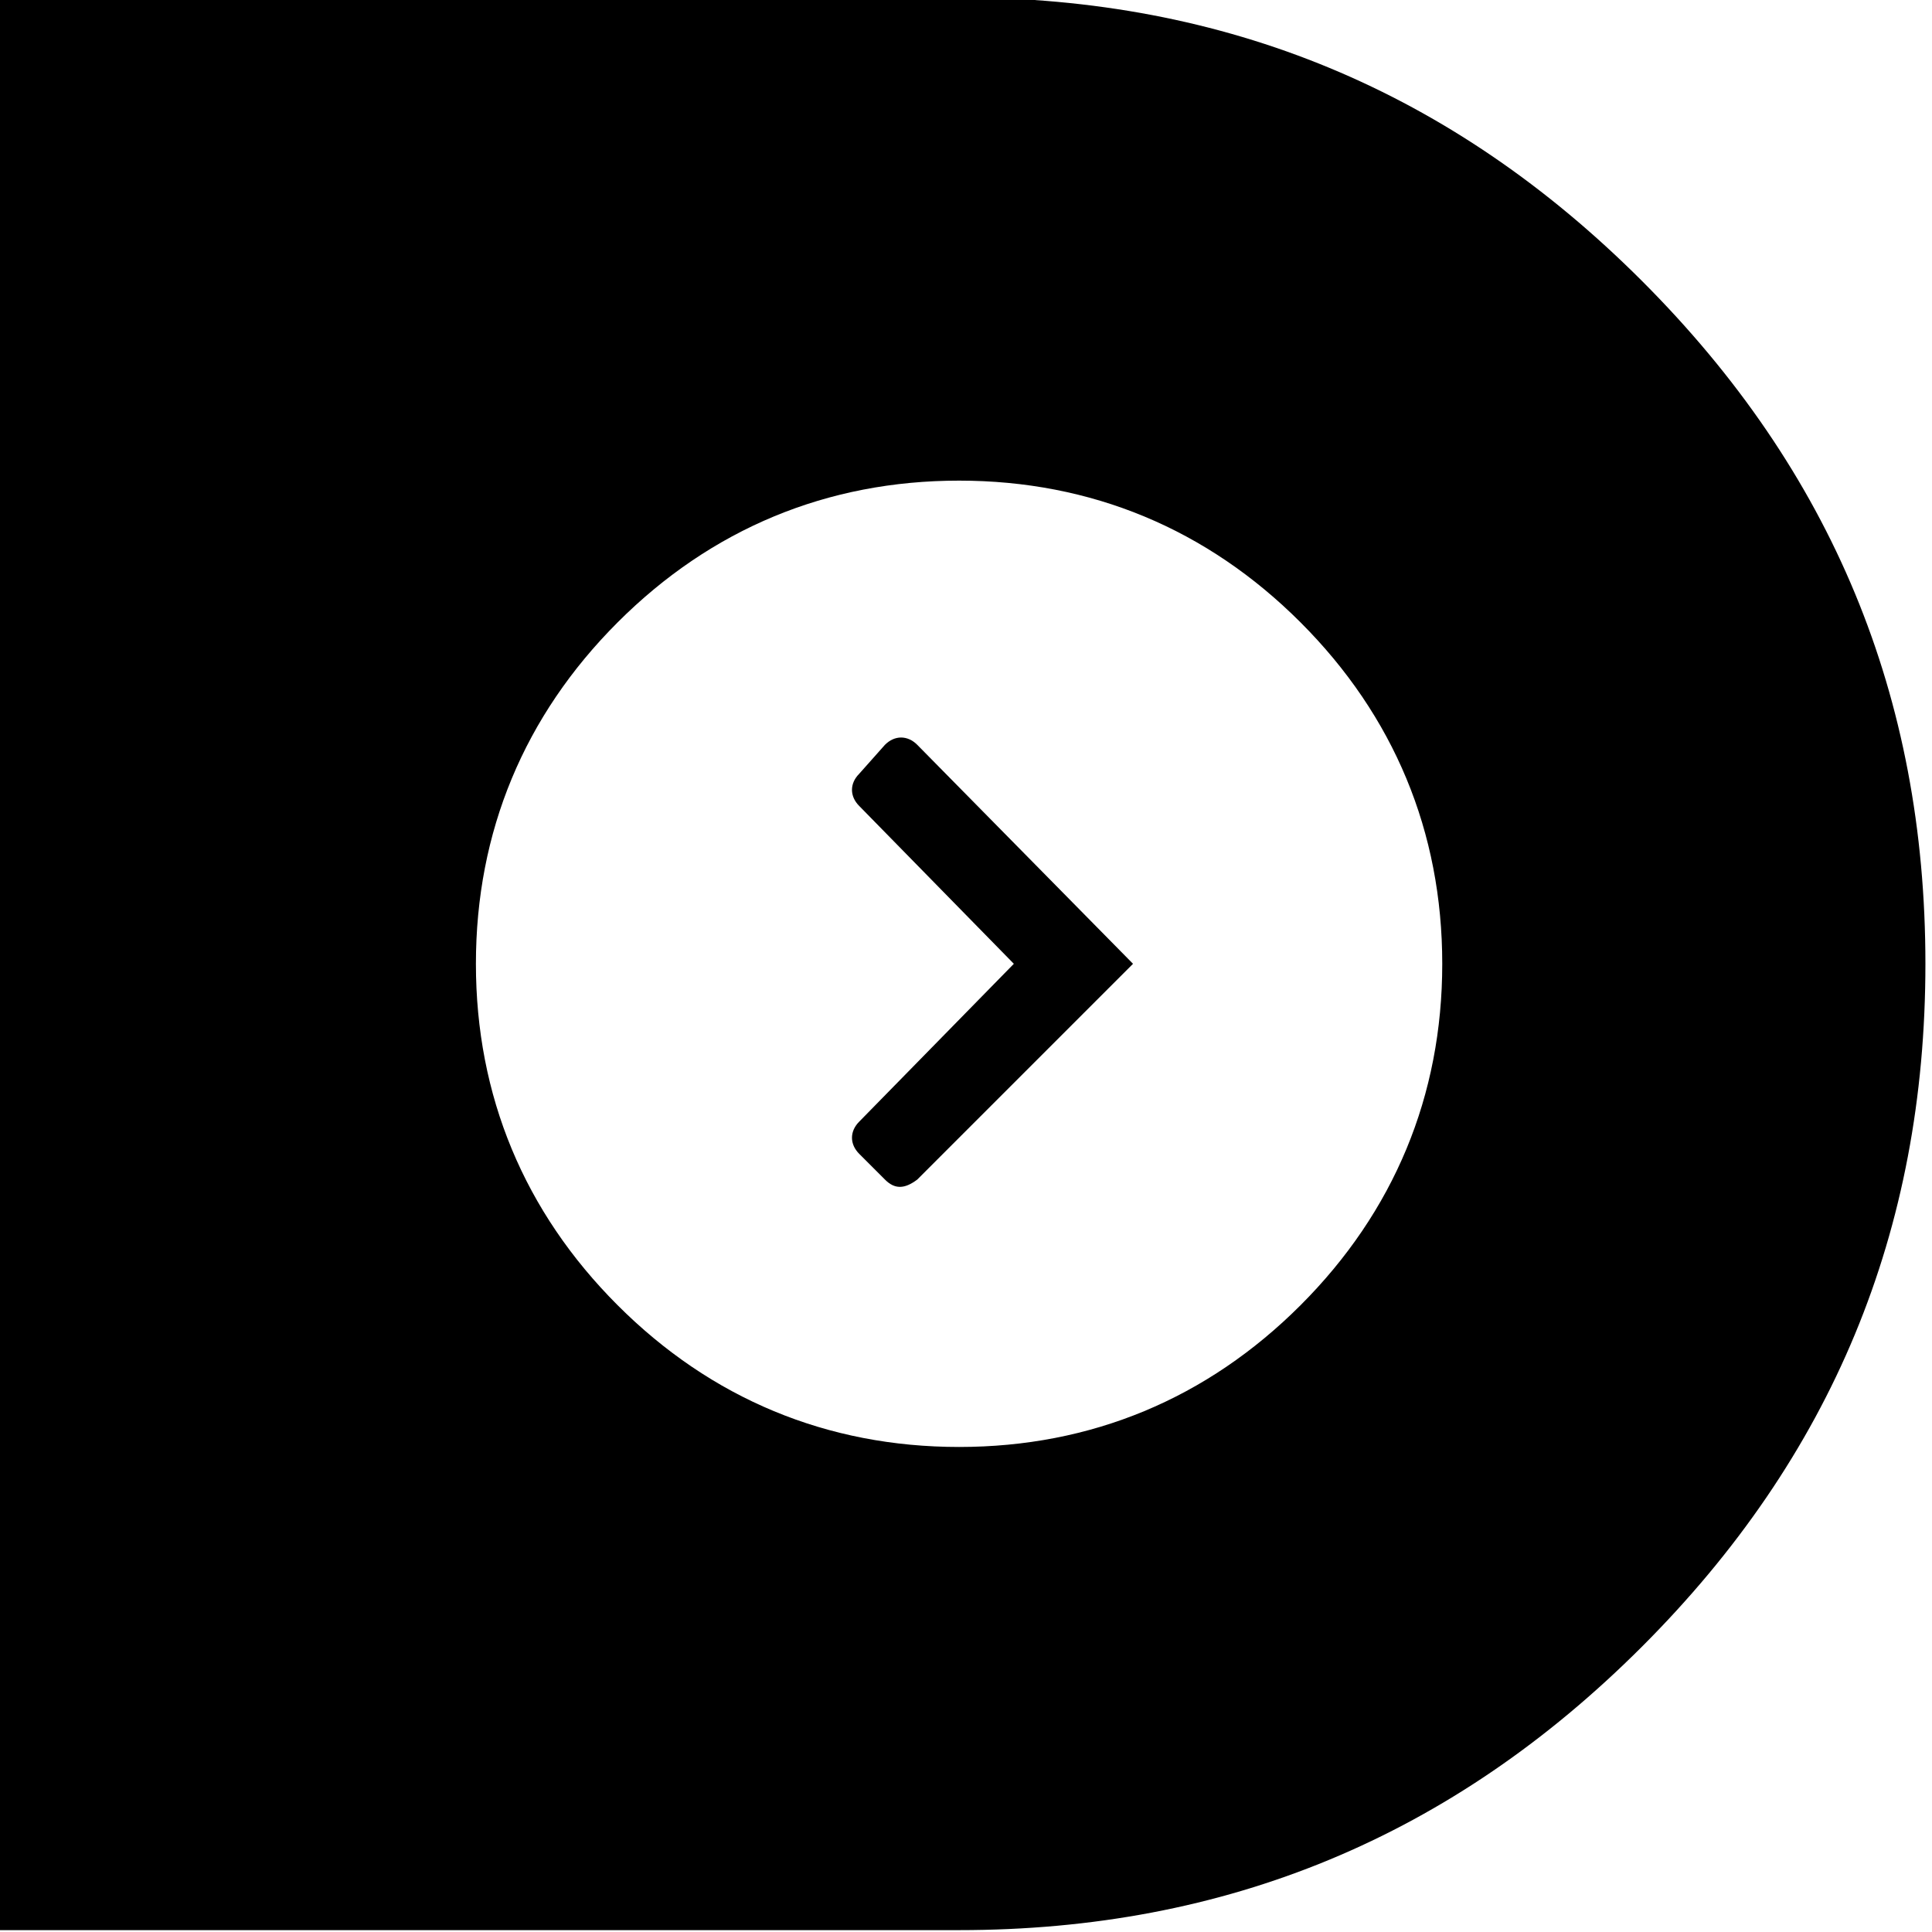 <?xml version="1.0" encoding="utf-8"?>
<!-- Generator: Adobe Illustrator 23.1.1, SVG Export Plug-In . SVG Version: 6.00 Build 0)  -->
<svg version="1.1" id="Ebene_1" xmlns="http://www.w3.org/2000/svg" xmlns:xlink="http://www.w3.org/1999/xlink" x="0px" y="0px"
	 viewBox="0 0 58 58" style="enable-background:new 0 0 58 58;" xml:space="preserve">
<g transform="matrix( -0.967, 0, 0, 0.967, 641,153) ">
	<g transform="matrix( 1, 0, 0, 1, 0,0) ">
		<g>
			<g>
				<path d="M663.1-158.3h-30c-8.3,0-15.3,2.9-21.2,8.8c-5.9,5.9-8.8,12.9-8.8,21.2s2.9,15.3,8.8,21.2c5.9,5.9,12.9,8.8,21.2,8.8h30
					V-158.3 M633.1-143.3c4.1,0,7.7,1.5,10.6,4.4c2.9,2.9,4.4,6.5,4.4,10.6c0,4.1-1.5,7.7-4.4,10.6c-2.9,2.9-6.5,4.4-10.6,4.4
					c-4.1,0-7.7-1.5-10.6-4.4c-2.9-2.9-4.4-6.5-4.4-10.6c0-4.1,1.5-7.7,4.4-10.6C625.4-141.8,629-143.3,633.1-143.3 M636.2-134.2
					l-0.8-0.9c-0.3-0.3-0.7-0.3-1,0l-6.7,6.8l6.7,6.7c0.4,0.3,0.7,0.3,1,0l0.8-0.8c0.3-0.3,0.3-0.7,0-1l-4.8-4.9l4.8-4.9
					C636.5-133.5,636.5-133.9,636.2-134.2z"/>
			</g>
		</g>
	</g>
</g>
</svg>
